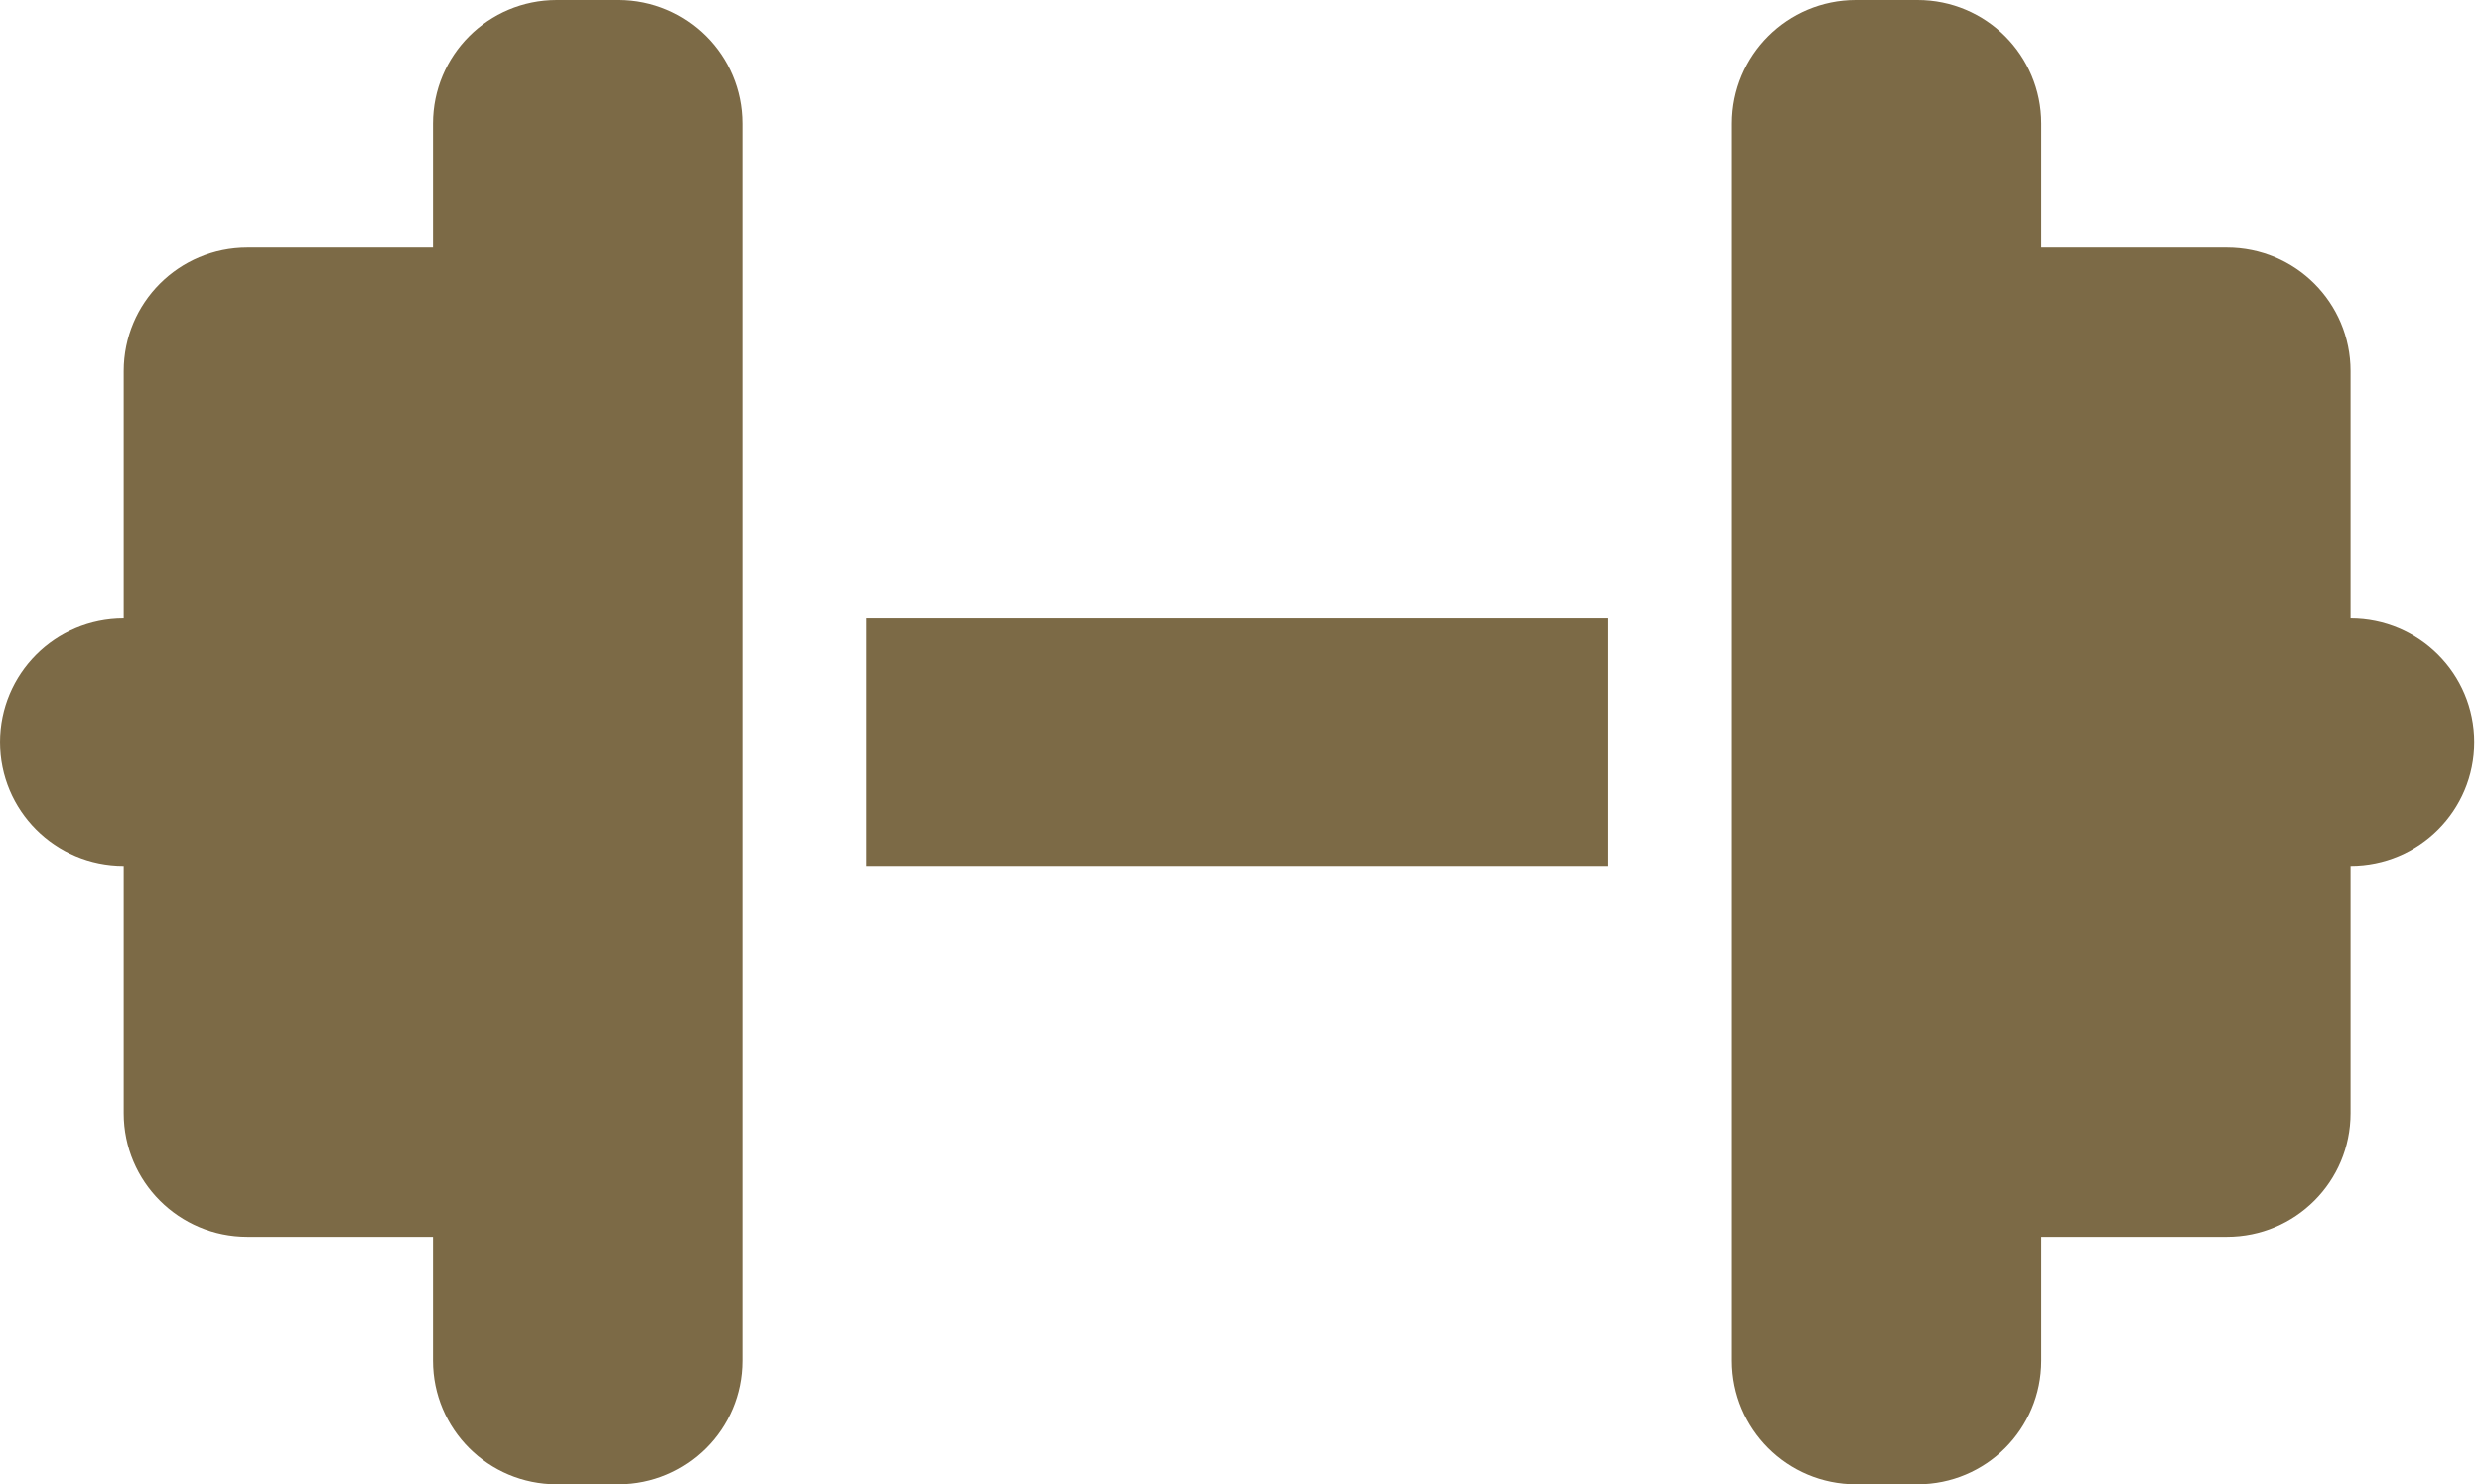 <svg width="214" height="128" viewBox="0 0 214 128" fill="none" xmlns="http://www.w3.org/2000/svg">
<path d="M37.333 10.667C37.333 4.767 42.1 0 48 0H53.333C59.233 0 64 4.767 64 10.667V117.333C64 123.233 59.233 128 53.333 128H48C42.1 128 37.333 123.233 37.333 117.333V106.667H21.333C15.433 106.667 10.667 101.9 10.667 96V74.667C4.767 74.667 0 69.9 0 64C0 58.1 4.767 53.333 10.667 53.333V32C10.667 26.1 15.433 21.333 21.333 21.333H37.333V10.667ZM176 10.667V21.333H192C197.9 21.333 202.667 26.1 202.667 32V53.333C208.567 53.333 213.333 58.1 213.333 64C213.333 69.9 208.567 74.667 202.667 74.667V96C202.667 101.9 197.9 106.667 192 106.667H176V117.333C176 123.233 171.233 128 165.333 128H160C154.1 128 149.333 123.233 149.333 117.333V10.667C149.333 4.767 154.1 0 160 0H165.333C171.233 0 176 4.767 176 10.667ZM138.667 53.333V74.667H74.667V53.333H138.667Z" fill="#7C6A46"/>
</svg>
